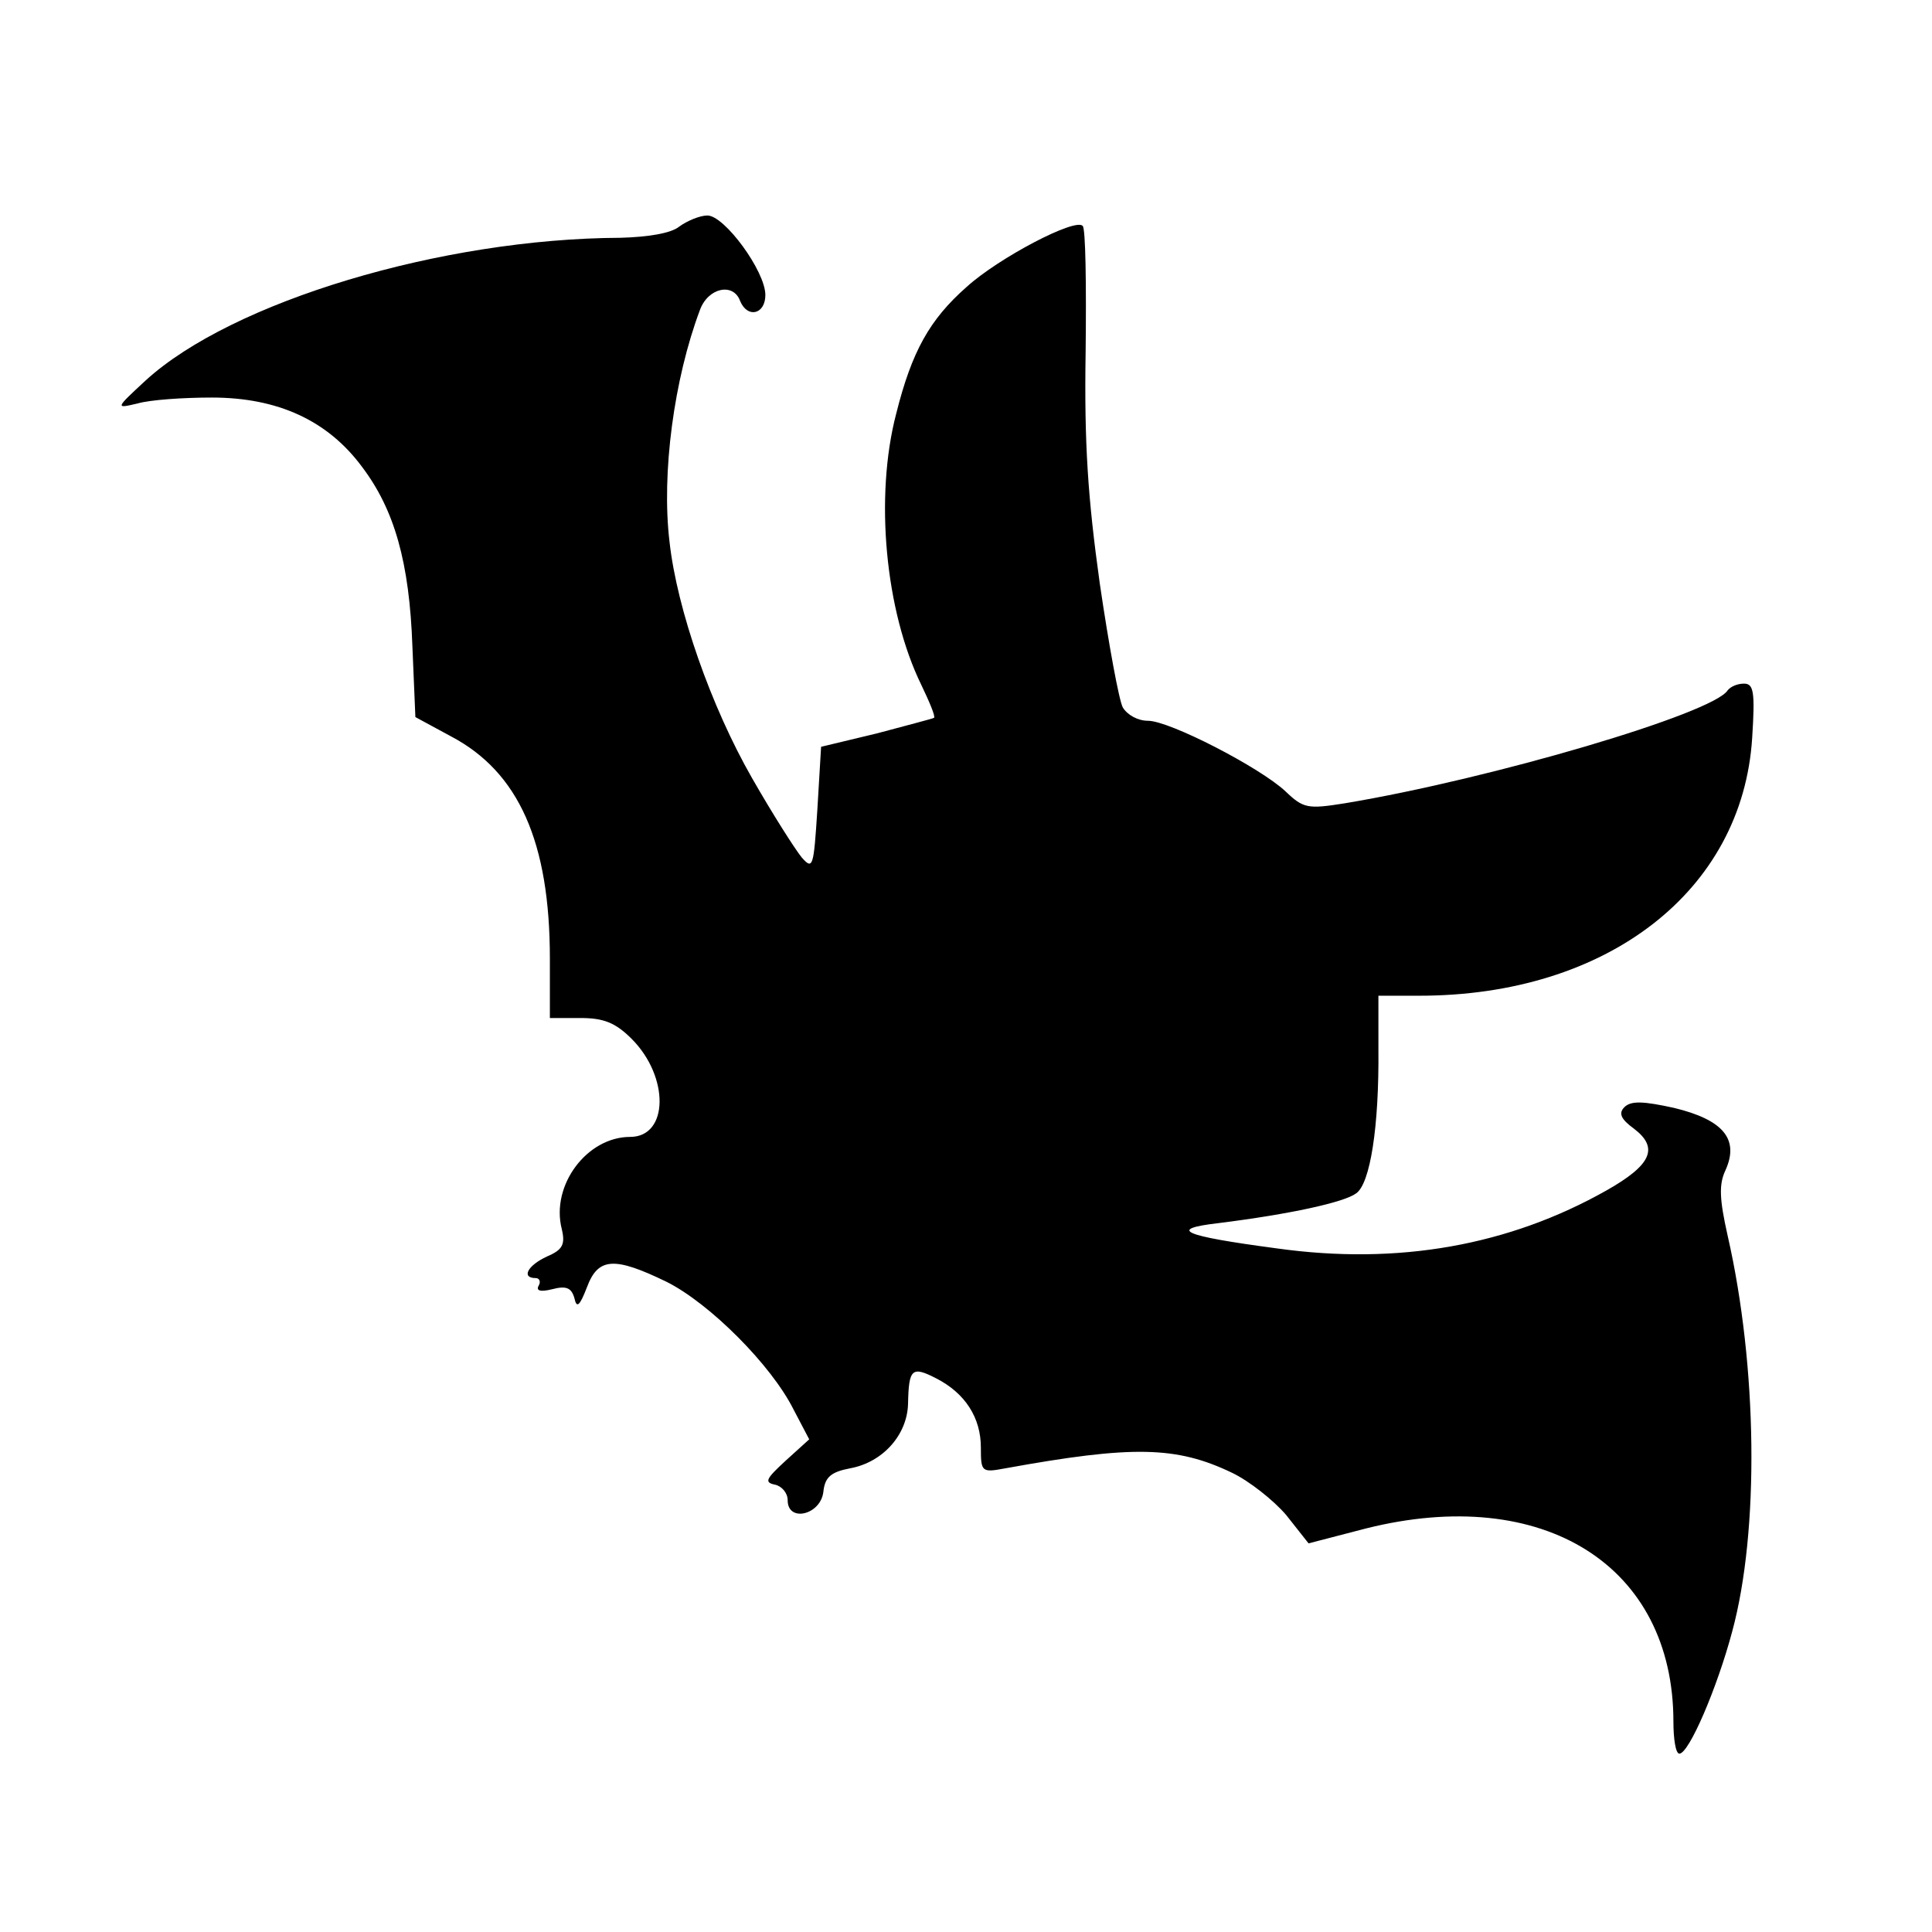 <svg version="1" xmlns="http://www.w3.org/2000/svg" width="346.667" height="346.667" viewBox="0 0 260 260"><path d="M91.4 30.5c-1.1.9-4.2 1.4-7.9 1.5-24.1.1-52.3 8.6-63.9 19.2-4.1 3.8-4.1 3.8-1.1 3.1 1.7-.5 6.2-.8 10-.8 8.9 0 15.6 3.1 20.2 9.3 4.4 5.8 6.4 12.9 6.8 24.2l.4 9.5 4.8 2.6C69.8 103.9 74 113.3 74 129v8h4.1c3.1 0 4.7.6 6.9 2.8 5.1 5.1 5 13.2-.2 13.2-5.8 0-10.7 6.5-9.2 12.4.5 2.1.1 2.8-2 3.7-2.6 1.2-3.5 2.9-1.5 2.9.5 0 .7.5.4 1-.4.7.2.9 1.8.5 1.9-.5 2.6-.2 3 1.2.3 1.4.7 1.1 1.7-1.5 1.5-4 3.7-4.1 10.7-.7 5.8 2.9 14.1 11.2 17.1 17.2l2.1 4-3.2 2.9c-2.6 2.4-2.9 2.9-1.4 3.2.9.2 1.7 1.1 1.7 2.1 0 3 4.4 2 4.8-1.1.2-2 1-2.7 3.6-3.2 4.4-.8 7.7-4.5 7.8-8.7.1-4.7.5-5.1 3.8-3.4 3.9 2 6 5.3 6 9.3 0 3.3.1 3.4 3.3 2.8 17.1-3.1 23-3 30.5.6 2.3 1.1 5.6 3.7 7.3 5.7l3 3.8 7.7-2c23.9-6 41.4 5 41.4 26 0 2.3.3 4.3.8 4.3 1.3 0 5.1-8.9 7.1-16.4 3.7-13.6 3.4-35.8-.6-53.3-1.1-4.9-1.2-6.9-.3-8.8 1.9-4.2-.3-6.8-6.9-8.4-4.1-.9-5.8-1-6.7-.1-.8.8-.5 1.6 1.3 2.9 3.4 2.6 2.3 4.9-3.7 8.3-13.1 7.4-28 10.1-44.4 7.8-12.8-1.7-14.7-2.6-7.8-3.4 9.6-1.2 16.9-2.8 18.5-4 1.9-1.3 3.1-9 3-19.4V134h5.5c25.3 0 43.5-14.1 44.8-34.7.4-6.2.2-7.3-1.1-7.3-.9 0-1.8.4-2.2.9-1.9 3.1-31.7 11.9-51.5 15.2-5 .8-5.6.7-8-1.6-3.4-3.2-15.6-9.5-18.5-9.5-1.4 0-2.8-.8-3.4-1.8-.5-.9-1.9-8.5-3.1-16.7-1.6-11.5-2.1-18.8-1.9-31.2.1-9 0-16.6-.4-16.9-1-1.1-11.3 4.3-15.6 8.2-5 4.4-7.4 8.7-9.5 17.1-2.9 11.1-1.5 26.5 3.4 36.5 1.1 2.3 1.9 4.2 1.7 4.4-.1.1-3.6 1-7.7 2.1l-7.5 1.8-.5 8.4c-.5 7.8-.6 8.2-2.1 6.5-.9-1.1-3.9-5.8-6.7-10.7-5.5-9.6-10.1-22.7-11.1-31.8-1.1-9.2.6-21.9 4.1-31.2 1.1-3 4.5-3.7 5.4-1.2 1 2.4 3.4 1.8 3.4-.8 0-3.2-5.5-10.7-7.8-10.7-1 0-2.7.7-3.8 1.5z"/></svg>